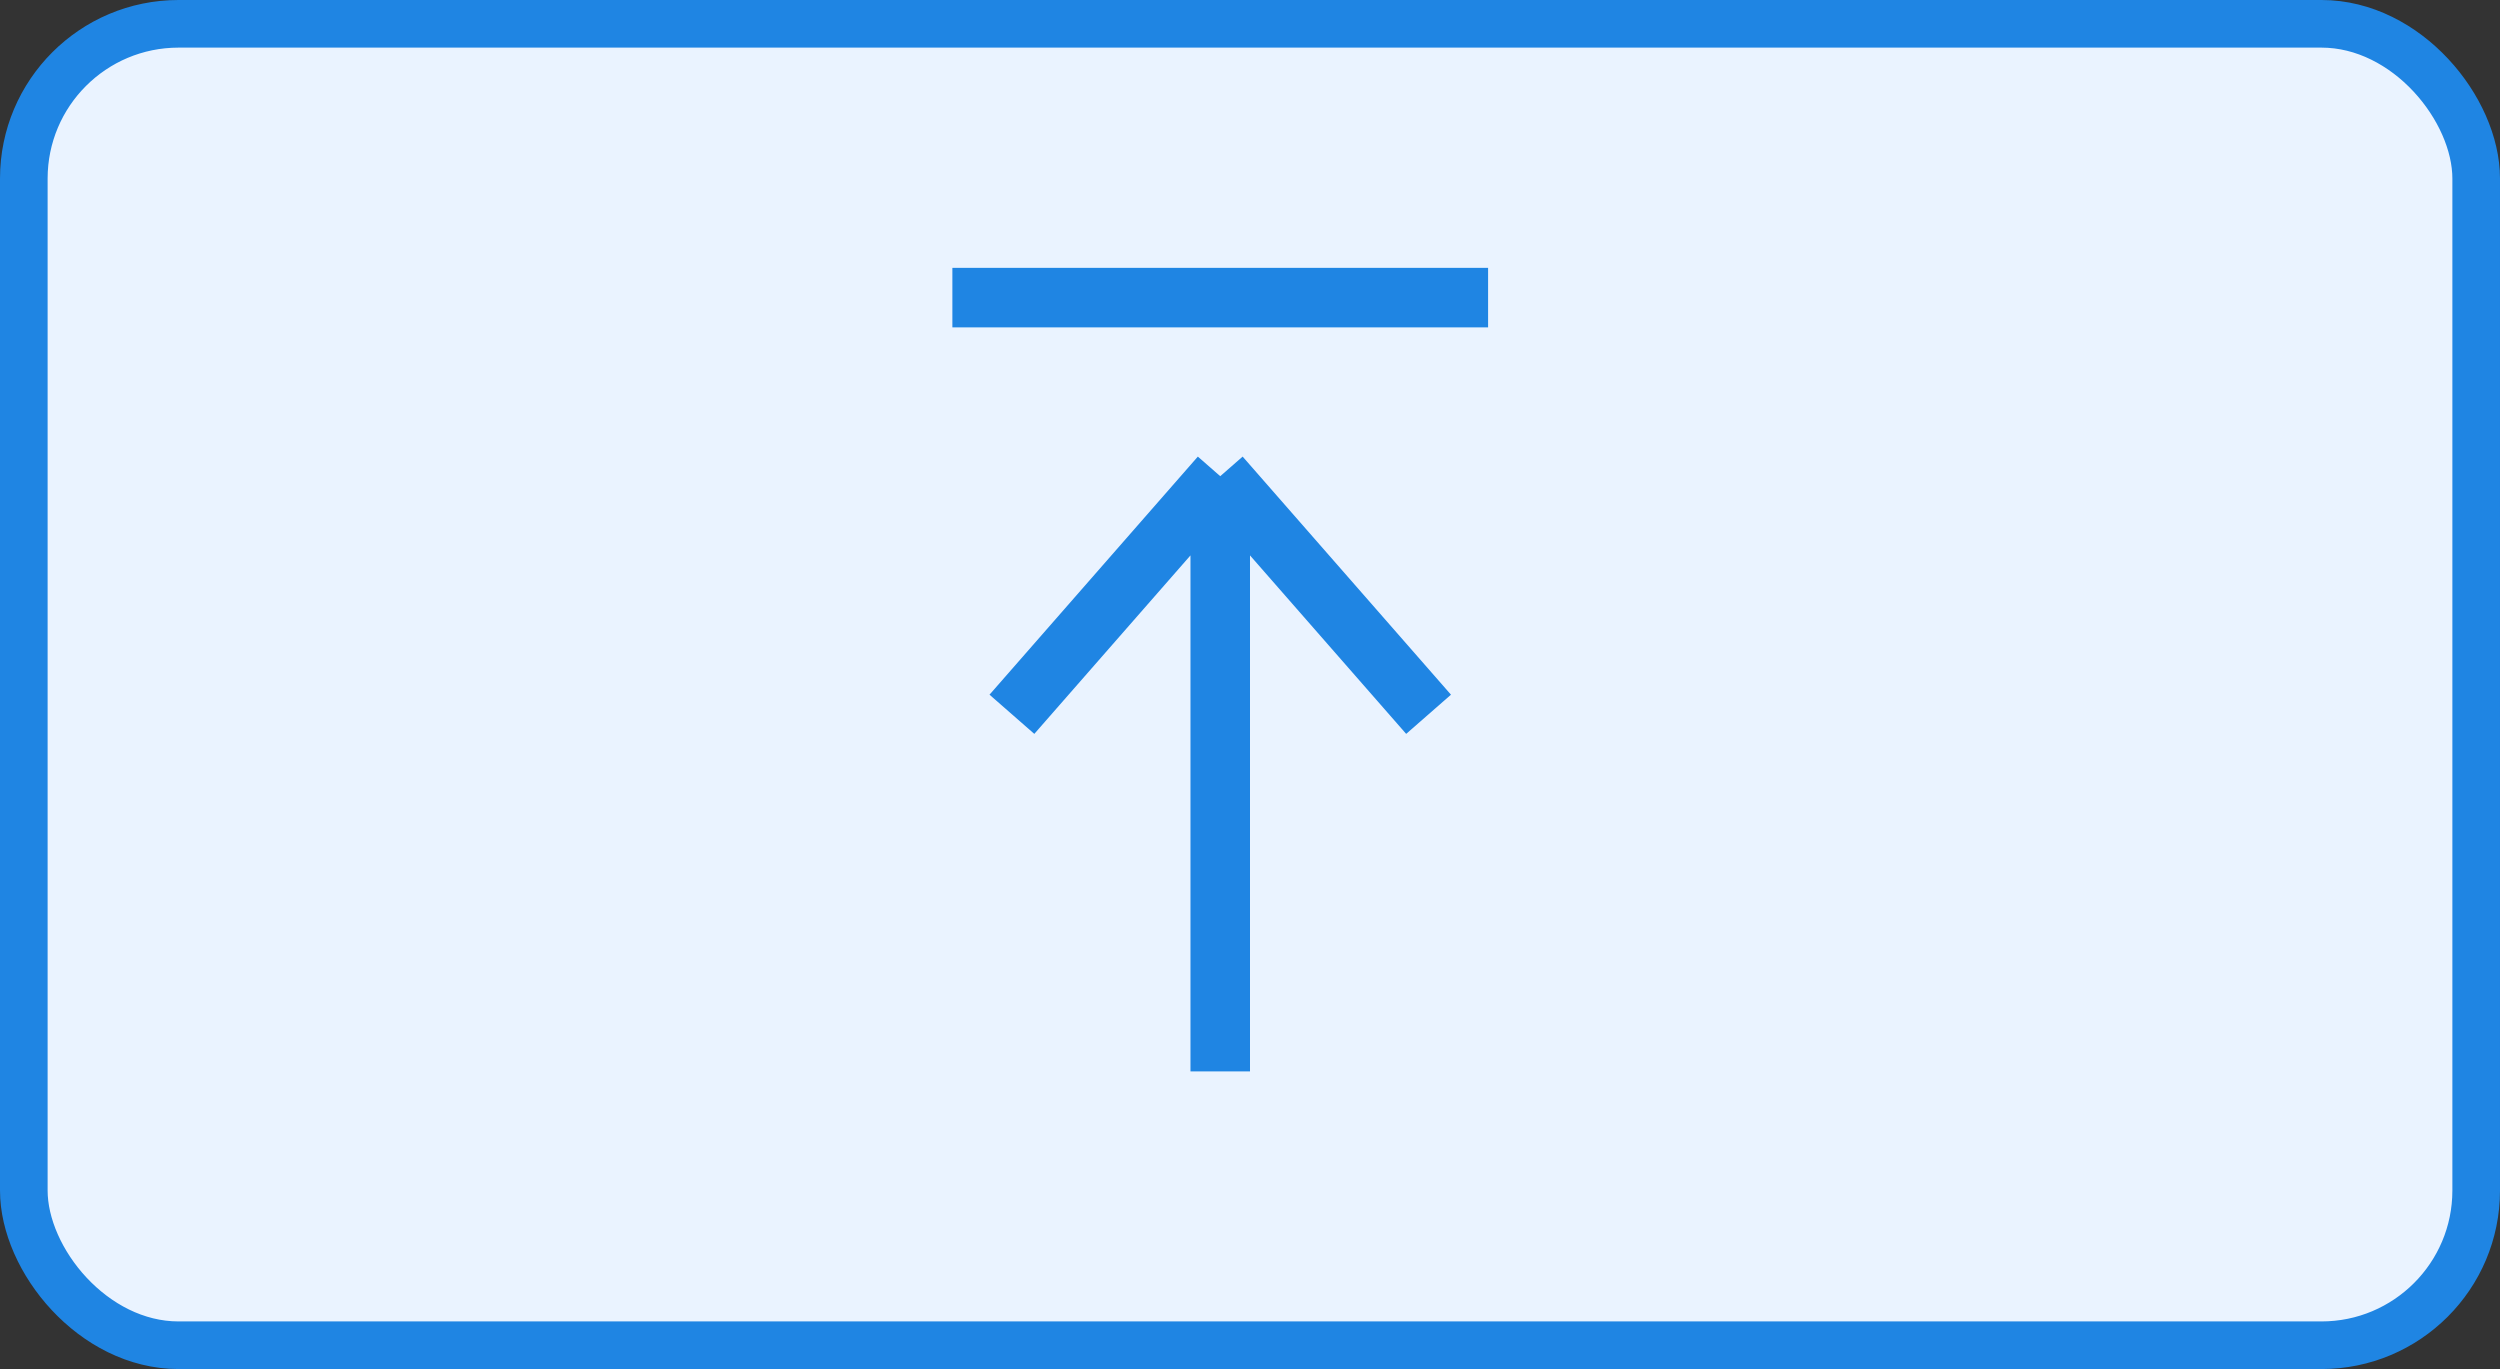 <svg width="42" height="23" viewBox="0 0 42 23" fill="none" xmlns="http://www.w3.org/2000/svg">
<rect x="0" y="0" width="42" height="23" fill="#333333" stroke="none"/>
<rect x="0.4" y="0.4" width="41.2" height="22.2" rx="2.6" fill="#EAF3FF" stroke="#1F85E3" stroke-width="0.8"/>
<path d="M16 5H25" stroke="#1F85E3"/>
<path d="M20.5 18V8M20.5 8L24 12M20.5 8L17 12" stroke="#1F85E3"/>
</svg>
